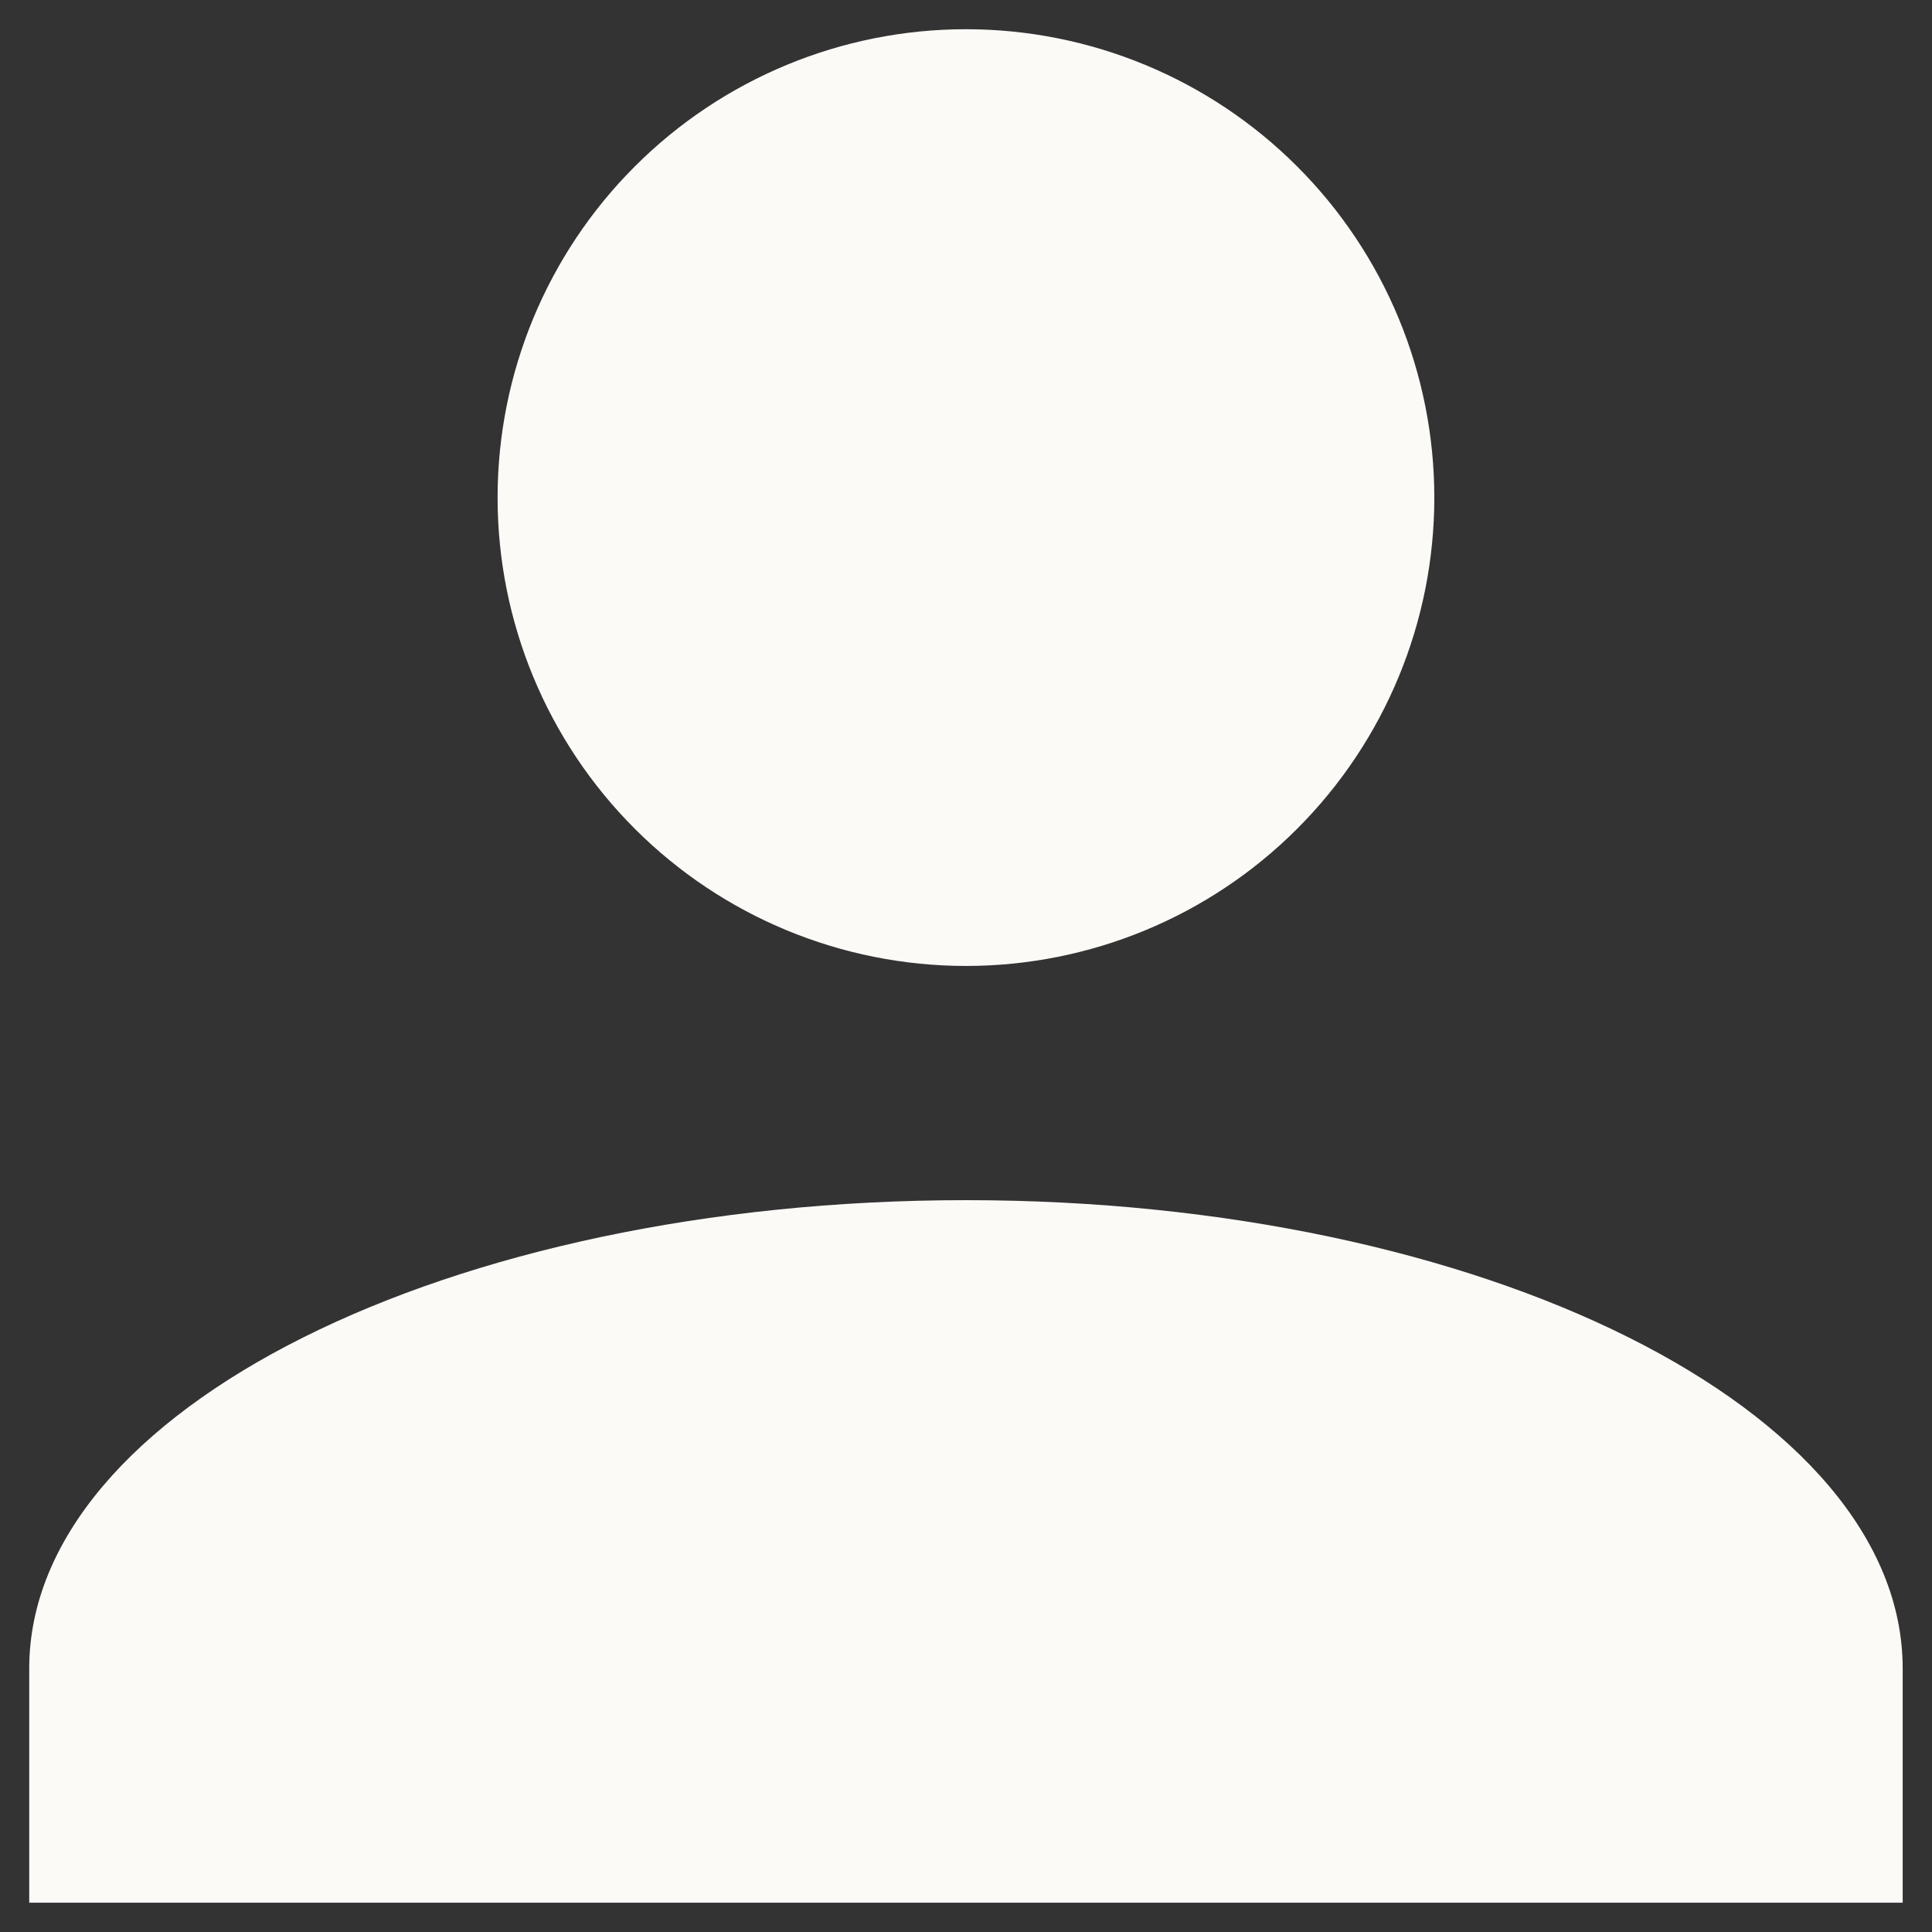 <svg width="40" height="40" viewBox="0 0 40 40" fill="none" xmlns="http://www.w3.org/2000/svg">
<rect x="0" y="0" width="40" height="40" fill="#333333" stroke="none"/>
<path d="M19.999 0.605C22.571 0.605 25.038 1.627 26.856 3.446C28.675 5.264 29.696 7.731 29.696 10.302C29.696 12.874 28.675 15.341 26.856 17.159C25.038 18.978 22.571 19.999 19.999 19.999C17.428 19.999 14.961 18.978 13.143 17.159C11.324 15.341 10.302 12.874 10.302 10.302C10.302 7.731 11.324 5.264 13.143 3.446C14.961 1.627 17.428 0.605 19.999 0.605ZM19.999 24.848C30.715 24.848 39.393 29.187 39.393 34.545V39.393H0.605V34.545C0.605 29.187 9.284 24.848 19.999 24.848Z" fill="#FCFAF7"/>
</svg>
